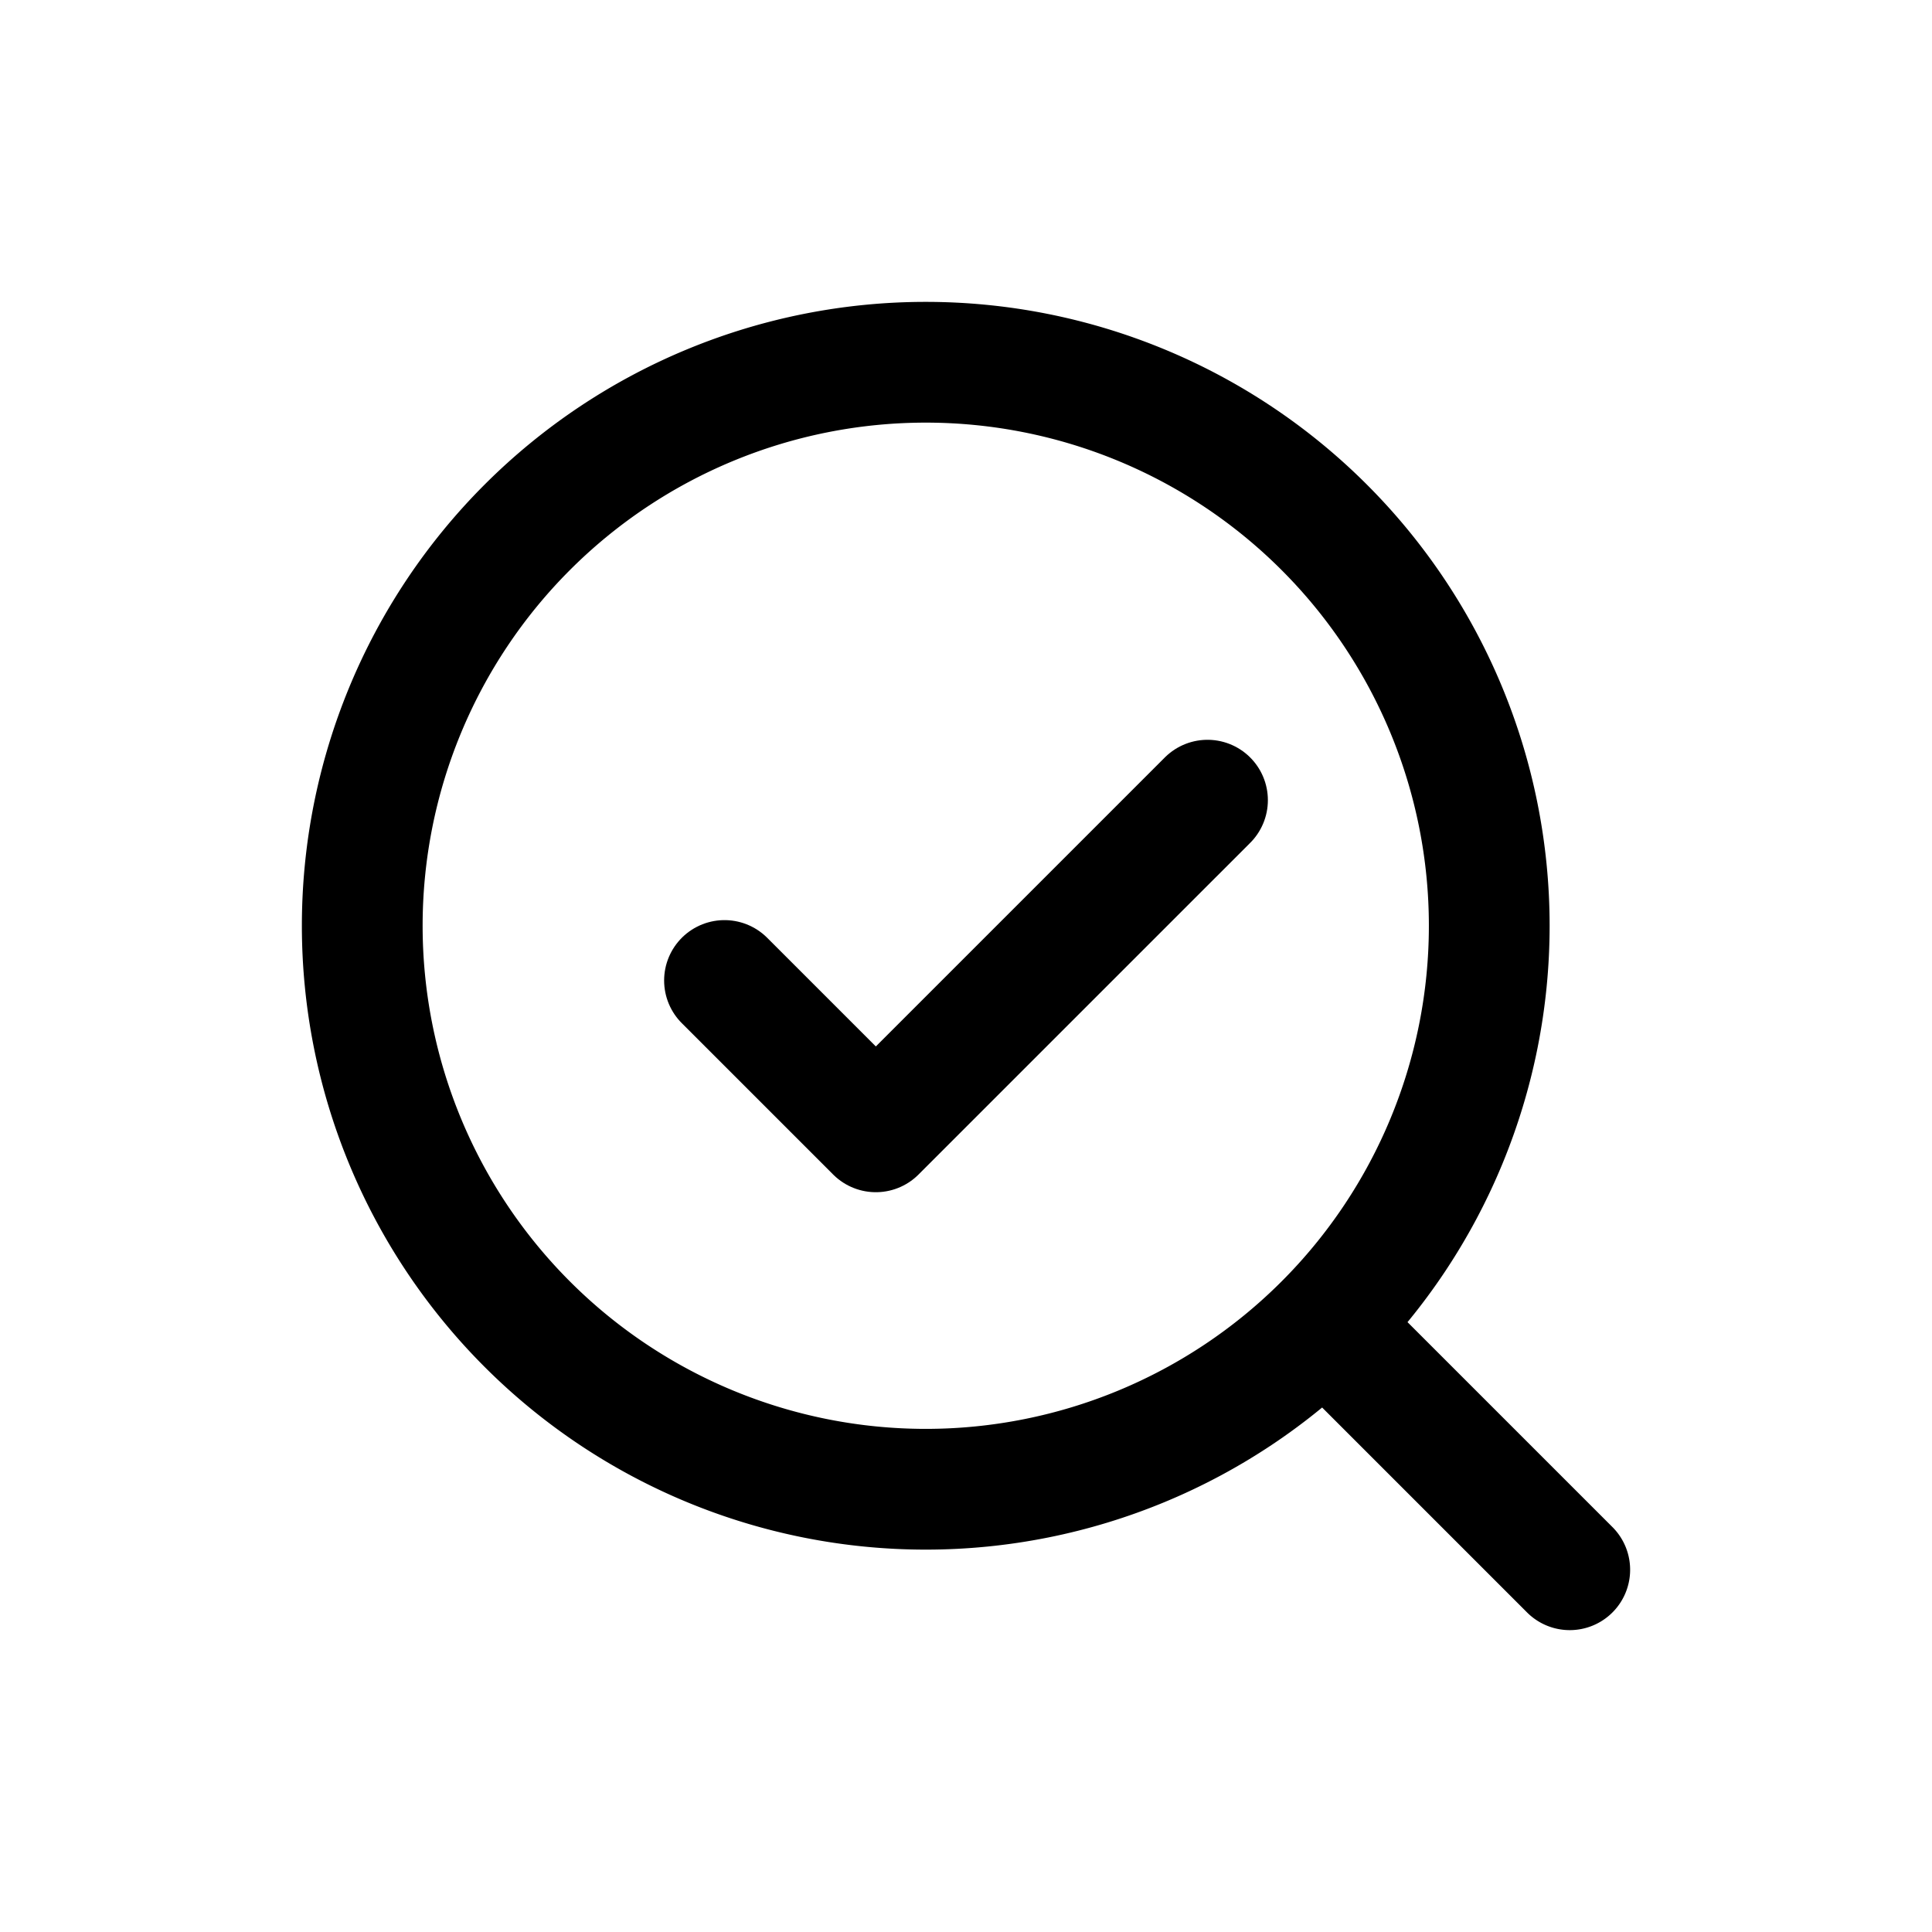 <svg xmlns="http://www.w3.org/2000/svg" fill="none" viewBox="0 0 24 24"><g stroke="currentColor" stroke-linecap="round" stroke-linejoin="round" stroke-width="1.5"><path d="M11.5 18.5a7 7 0 1 0 0-14 7 7 0 0 0 0 14Zm5-2 3 3"/><path d="m9 12.18 1.88 1.88L15 9.94"/></g></svg>